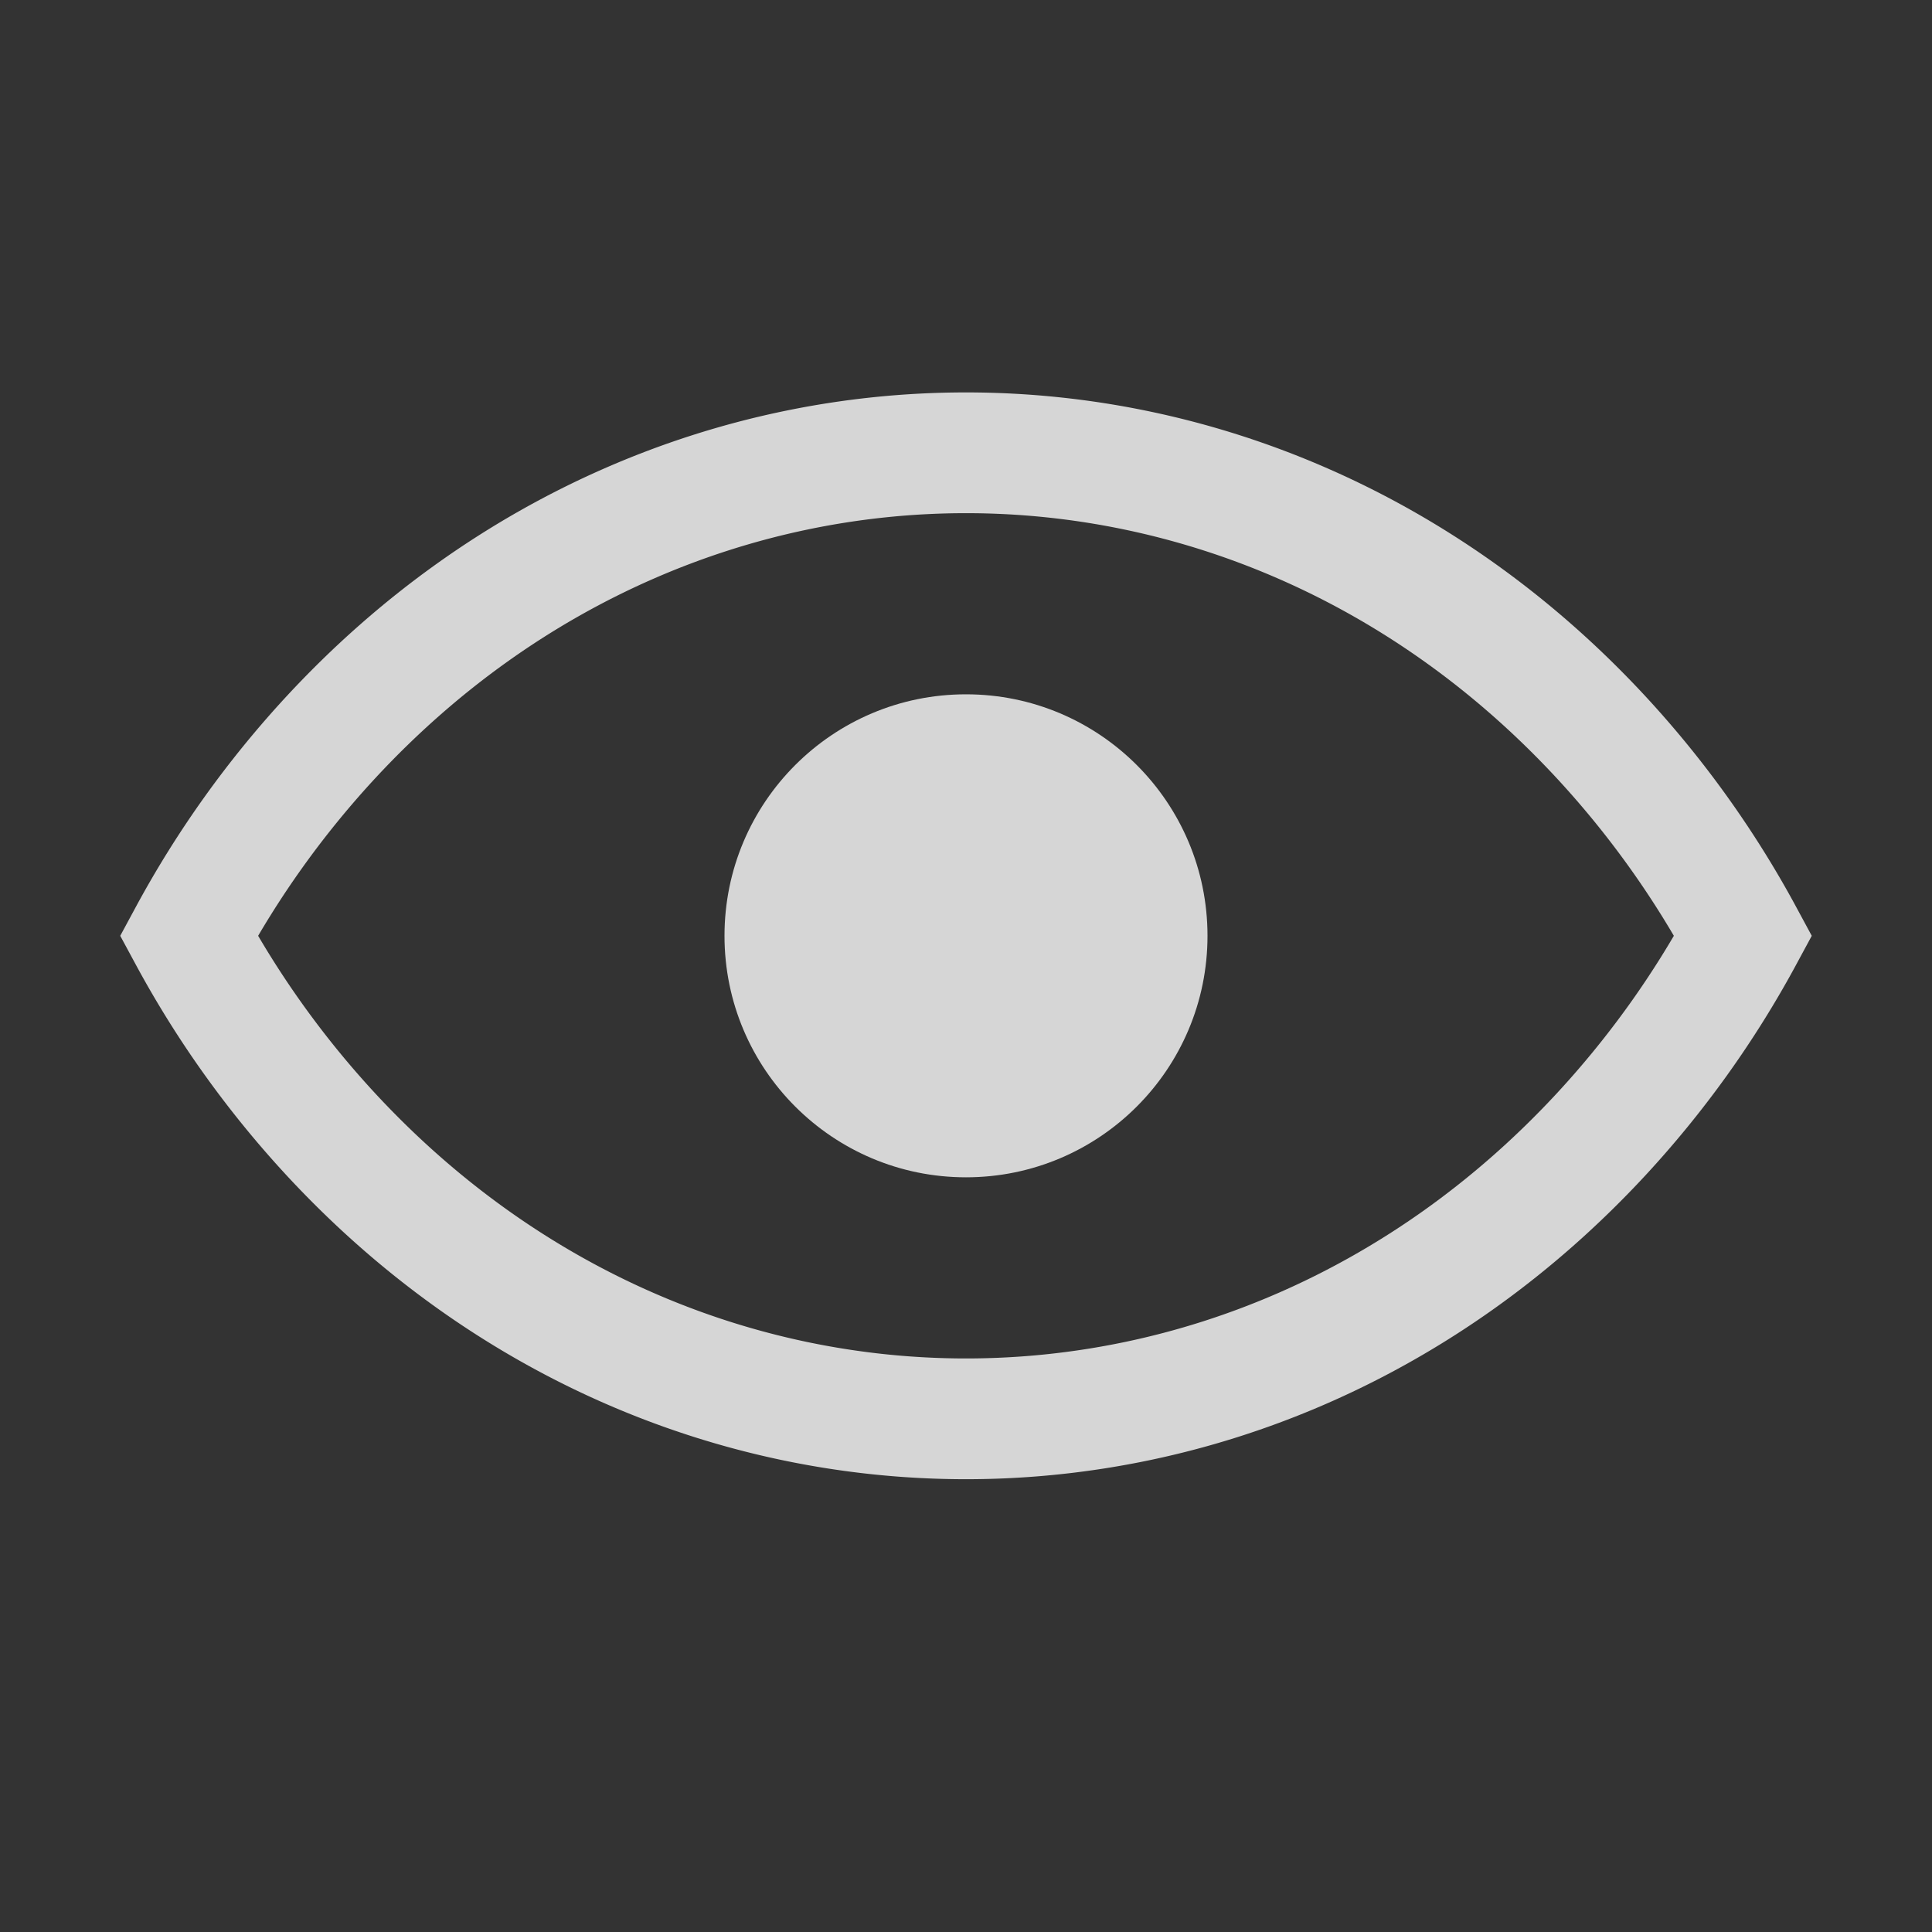<svg width="32" height="32" viewBox="0 0 32 32" xmlns="http://www.w3.org/2000/svg"><rect x="0" y="0" width="32" height="32" fill="#333333" stroke="none"/><g transform="translate(2 6)" fill="none" fill-rule="evenodd" opacity=".797"><path d="M1.128 9.5a16.117 16.117 0 002.352 3.288c5.82 6.283 15.22 6.283 21.04 0A16.117 16.117 0 0026.872 9.5a16.117 16.117 0 00-2.352-3.288C18.7-.071 9.3-.071 3.48 6.212A16.117 16.117 0 001.128 9.5z" stroke="#FFF" stroke-width="2"/><circle fill="#FFF" cx="14" cy="9.5" r="4"/></g></svg>